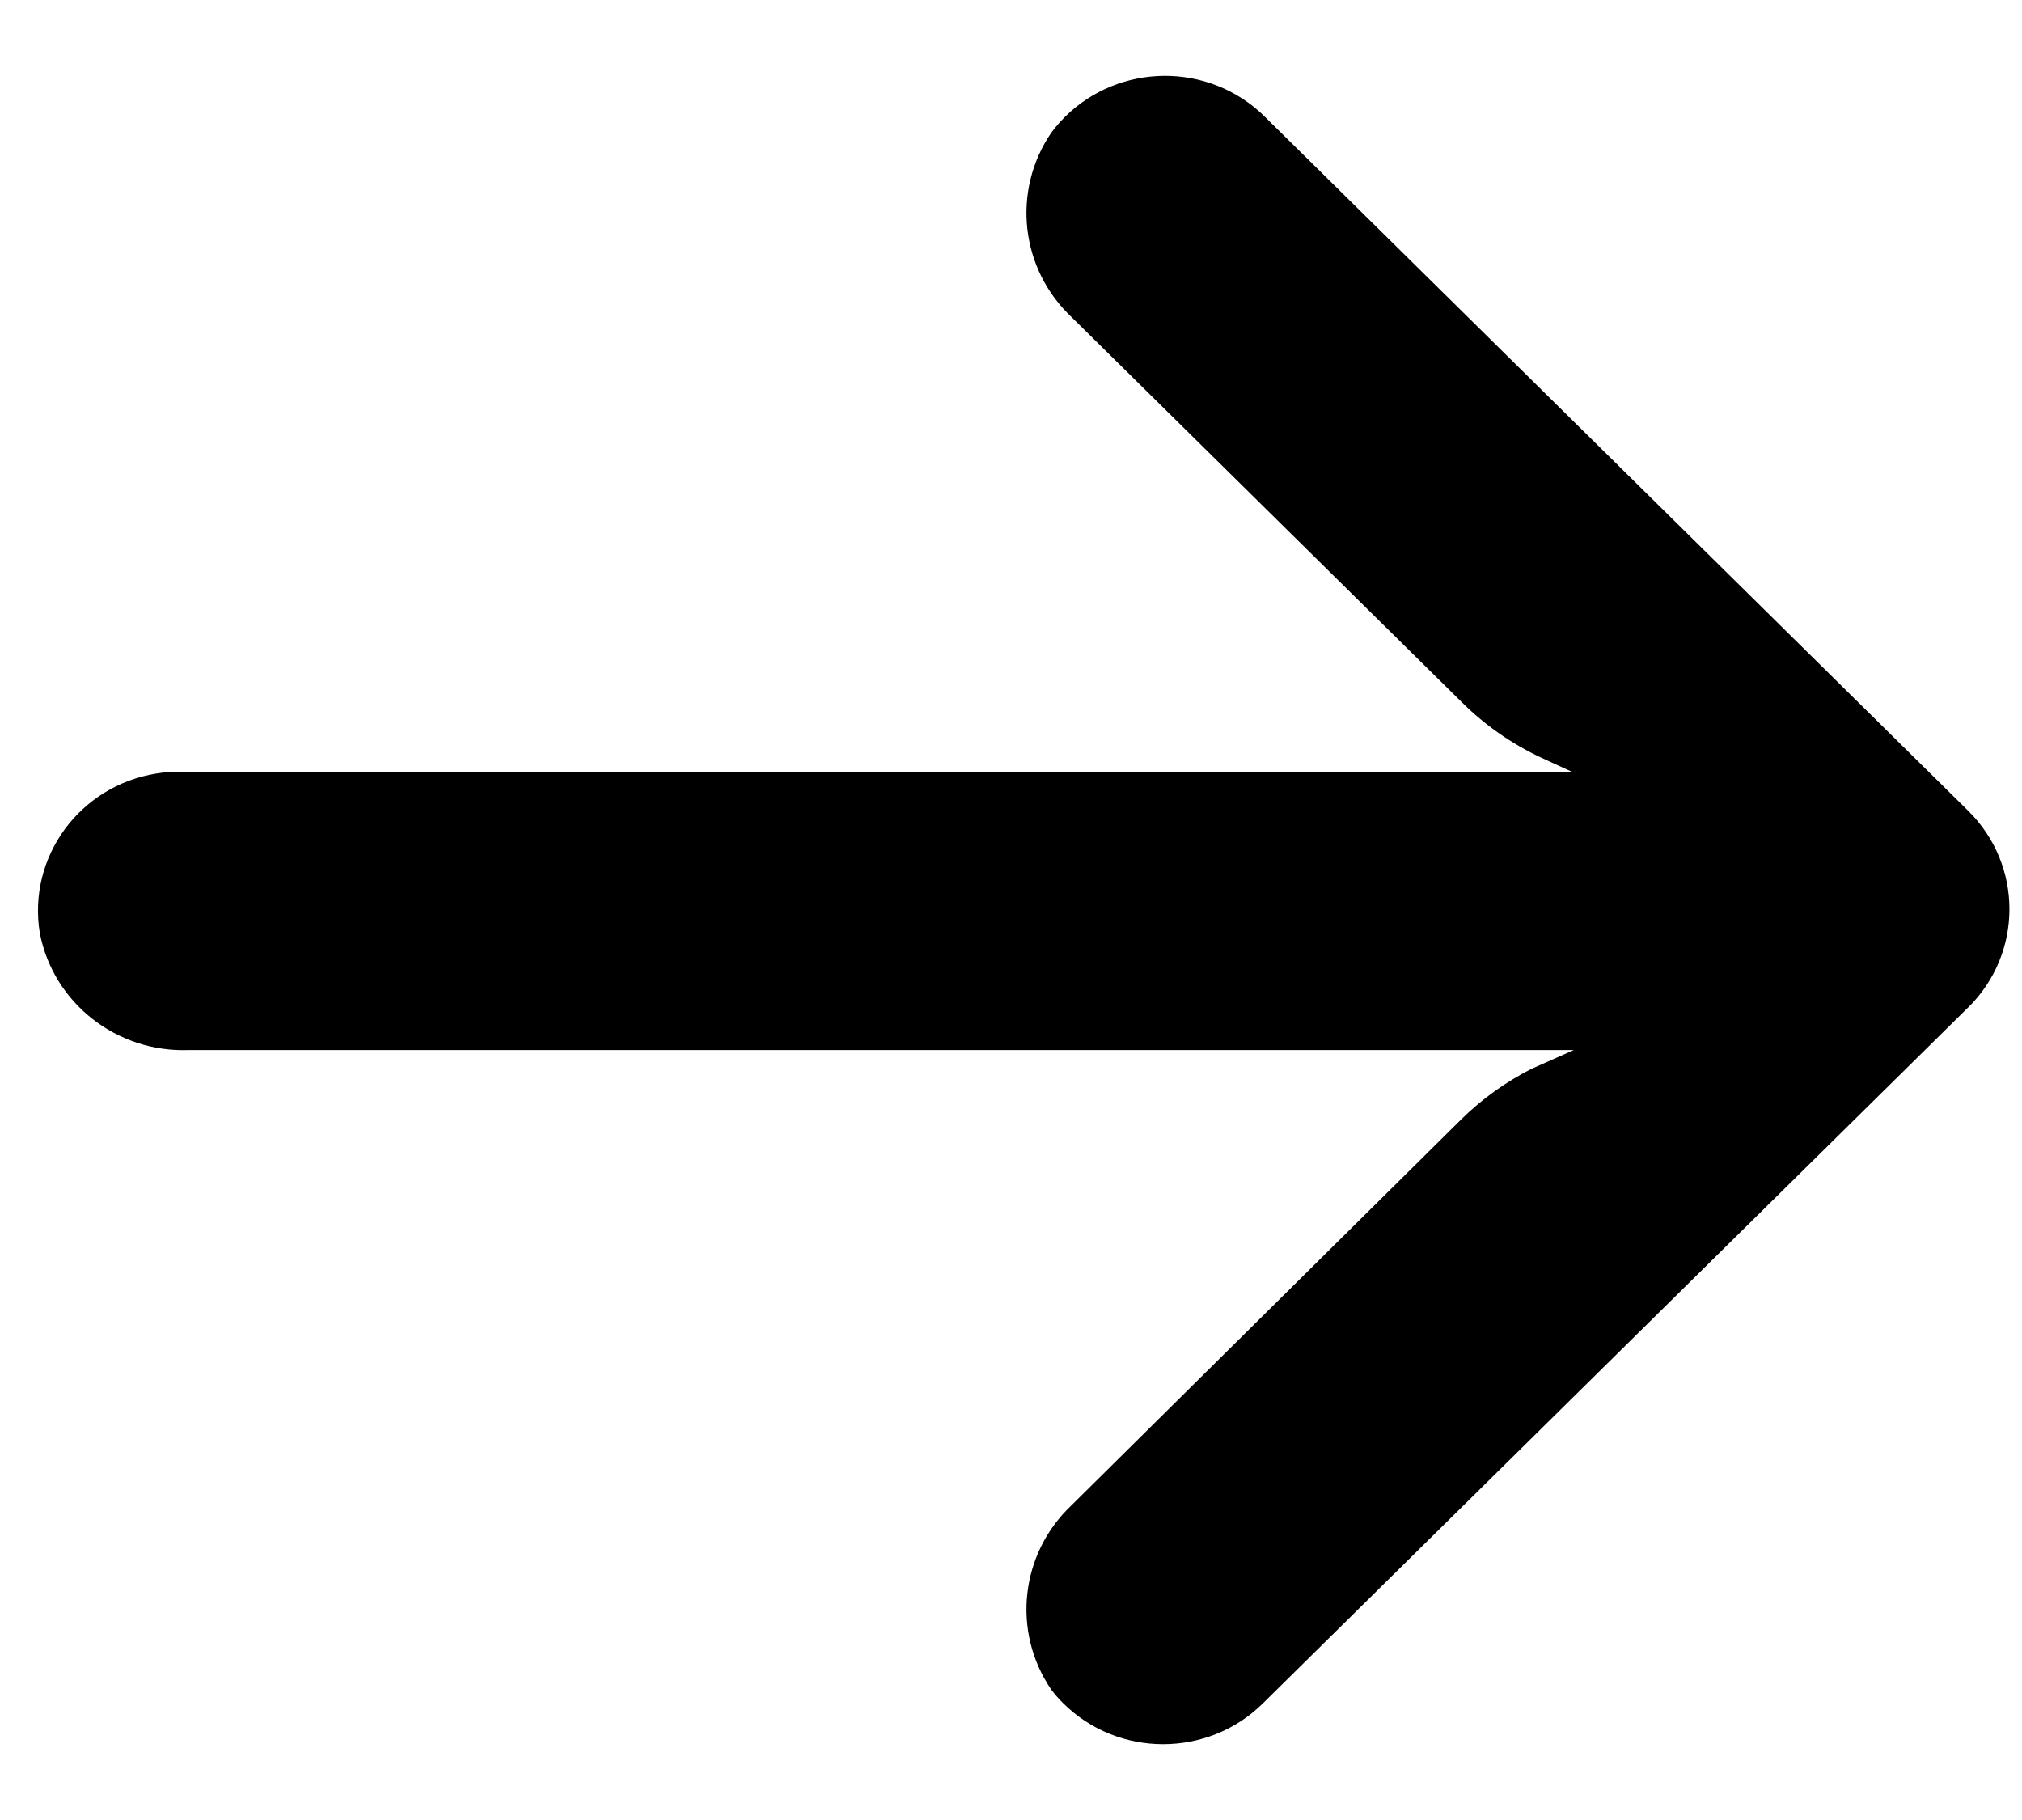 <svg width="20" height="18" viewBox="0 0 20 18" fill="none" xmlns="http://www.w3.org/2000/svg">
<path d="M1.548 7.65C1.627 7.637 1.708 7.631 1.789 7.632H15.546L15.246 7.494C14.953 7.357 14.686 7.171 14.458 6.944L10.6 3.137C10.092 2.659 10.006 1.889 10.398 1.313C10.853 0.7 11.726 0.567 12.348 1.016C12.398 1.052 12.445 1.092 12.49 1.134L19.466 8.017C20.012 8.555 20.012 9.426 19.468 9.964C19.467 9.965 19.467 9.965 19.466 9.965L12.49 16.848C11.945 17.385 11.061 17.384 10.517 16.846C10.474 16.803 10.434 16.758 10.398 16.71C10.006 16.135 10.092 15.365 10.6 14.886L14.451 11.073C14.655 10.871 14.891 10.702 15.148 10.571L15.567 10.385H1.866C1.153 10.411 0.528 9.92 0.394 9.229C0.27 8.478 0.787 7.771 1.548 7.65Z" fill="black"/>
</svg>
